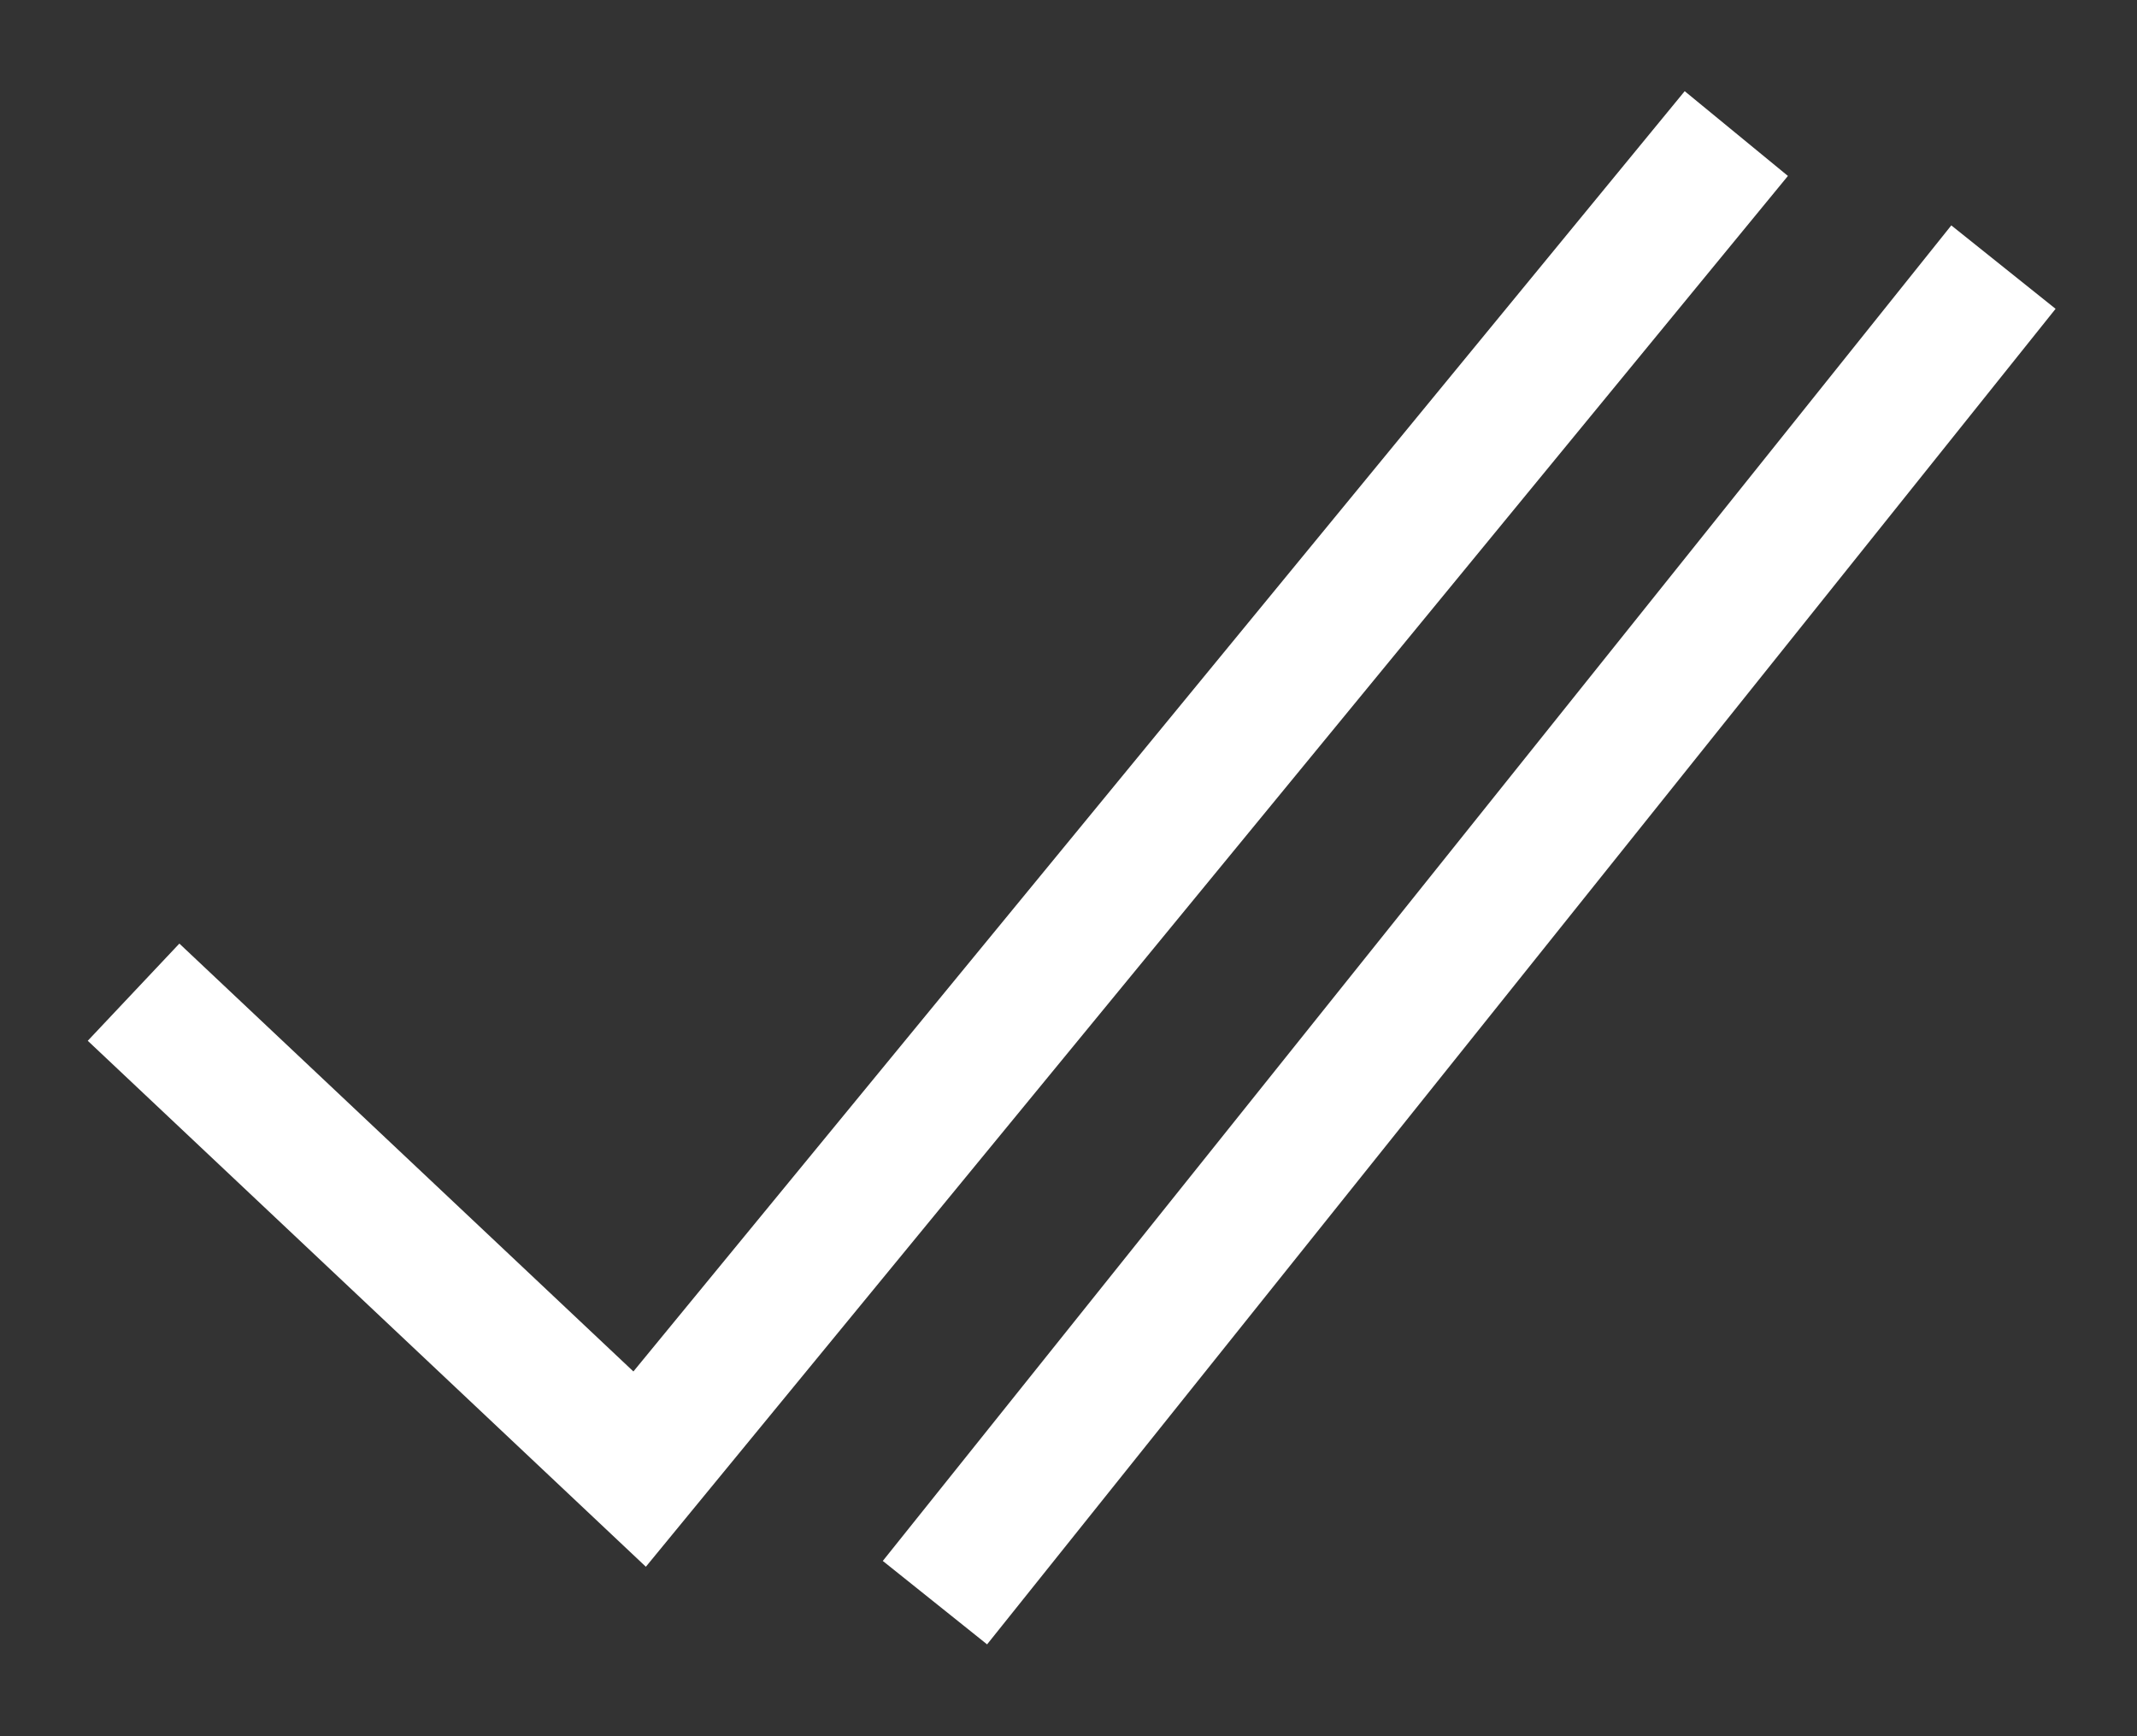 <svg width="16" height="13" viewBox="0 0 16 13" fill="none" xmlns="http://www.w3.org/2000/svg">
<rect x="0" y="0" width="16" height="13" fill="#333333" stroke="none"/>
<path d="M7 12L15 2" stroke="white"/>
<path d="M1 7.429L4.789 11L13 1" stroke="white"/>
</svg>
